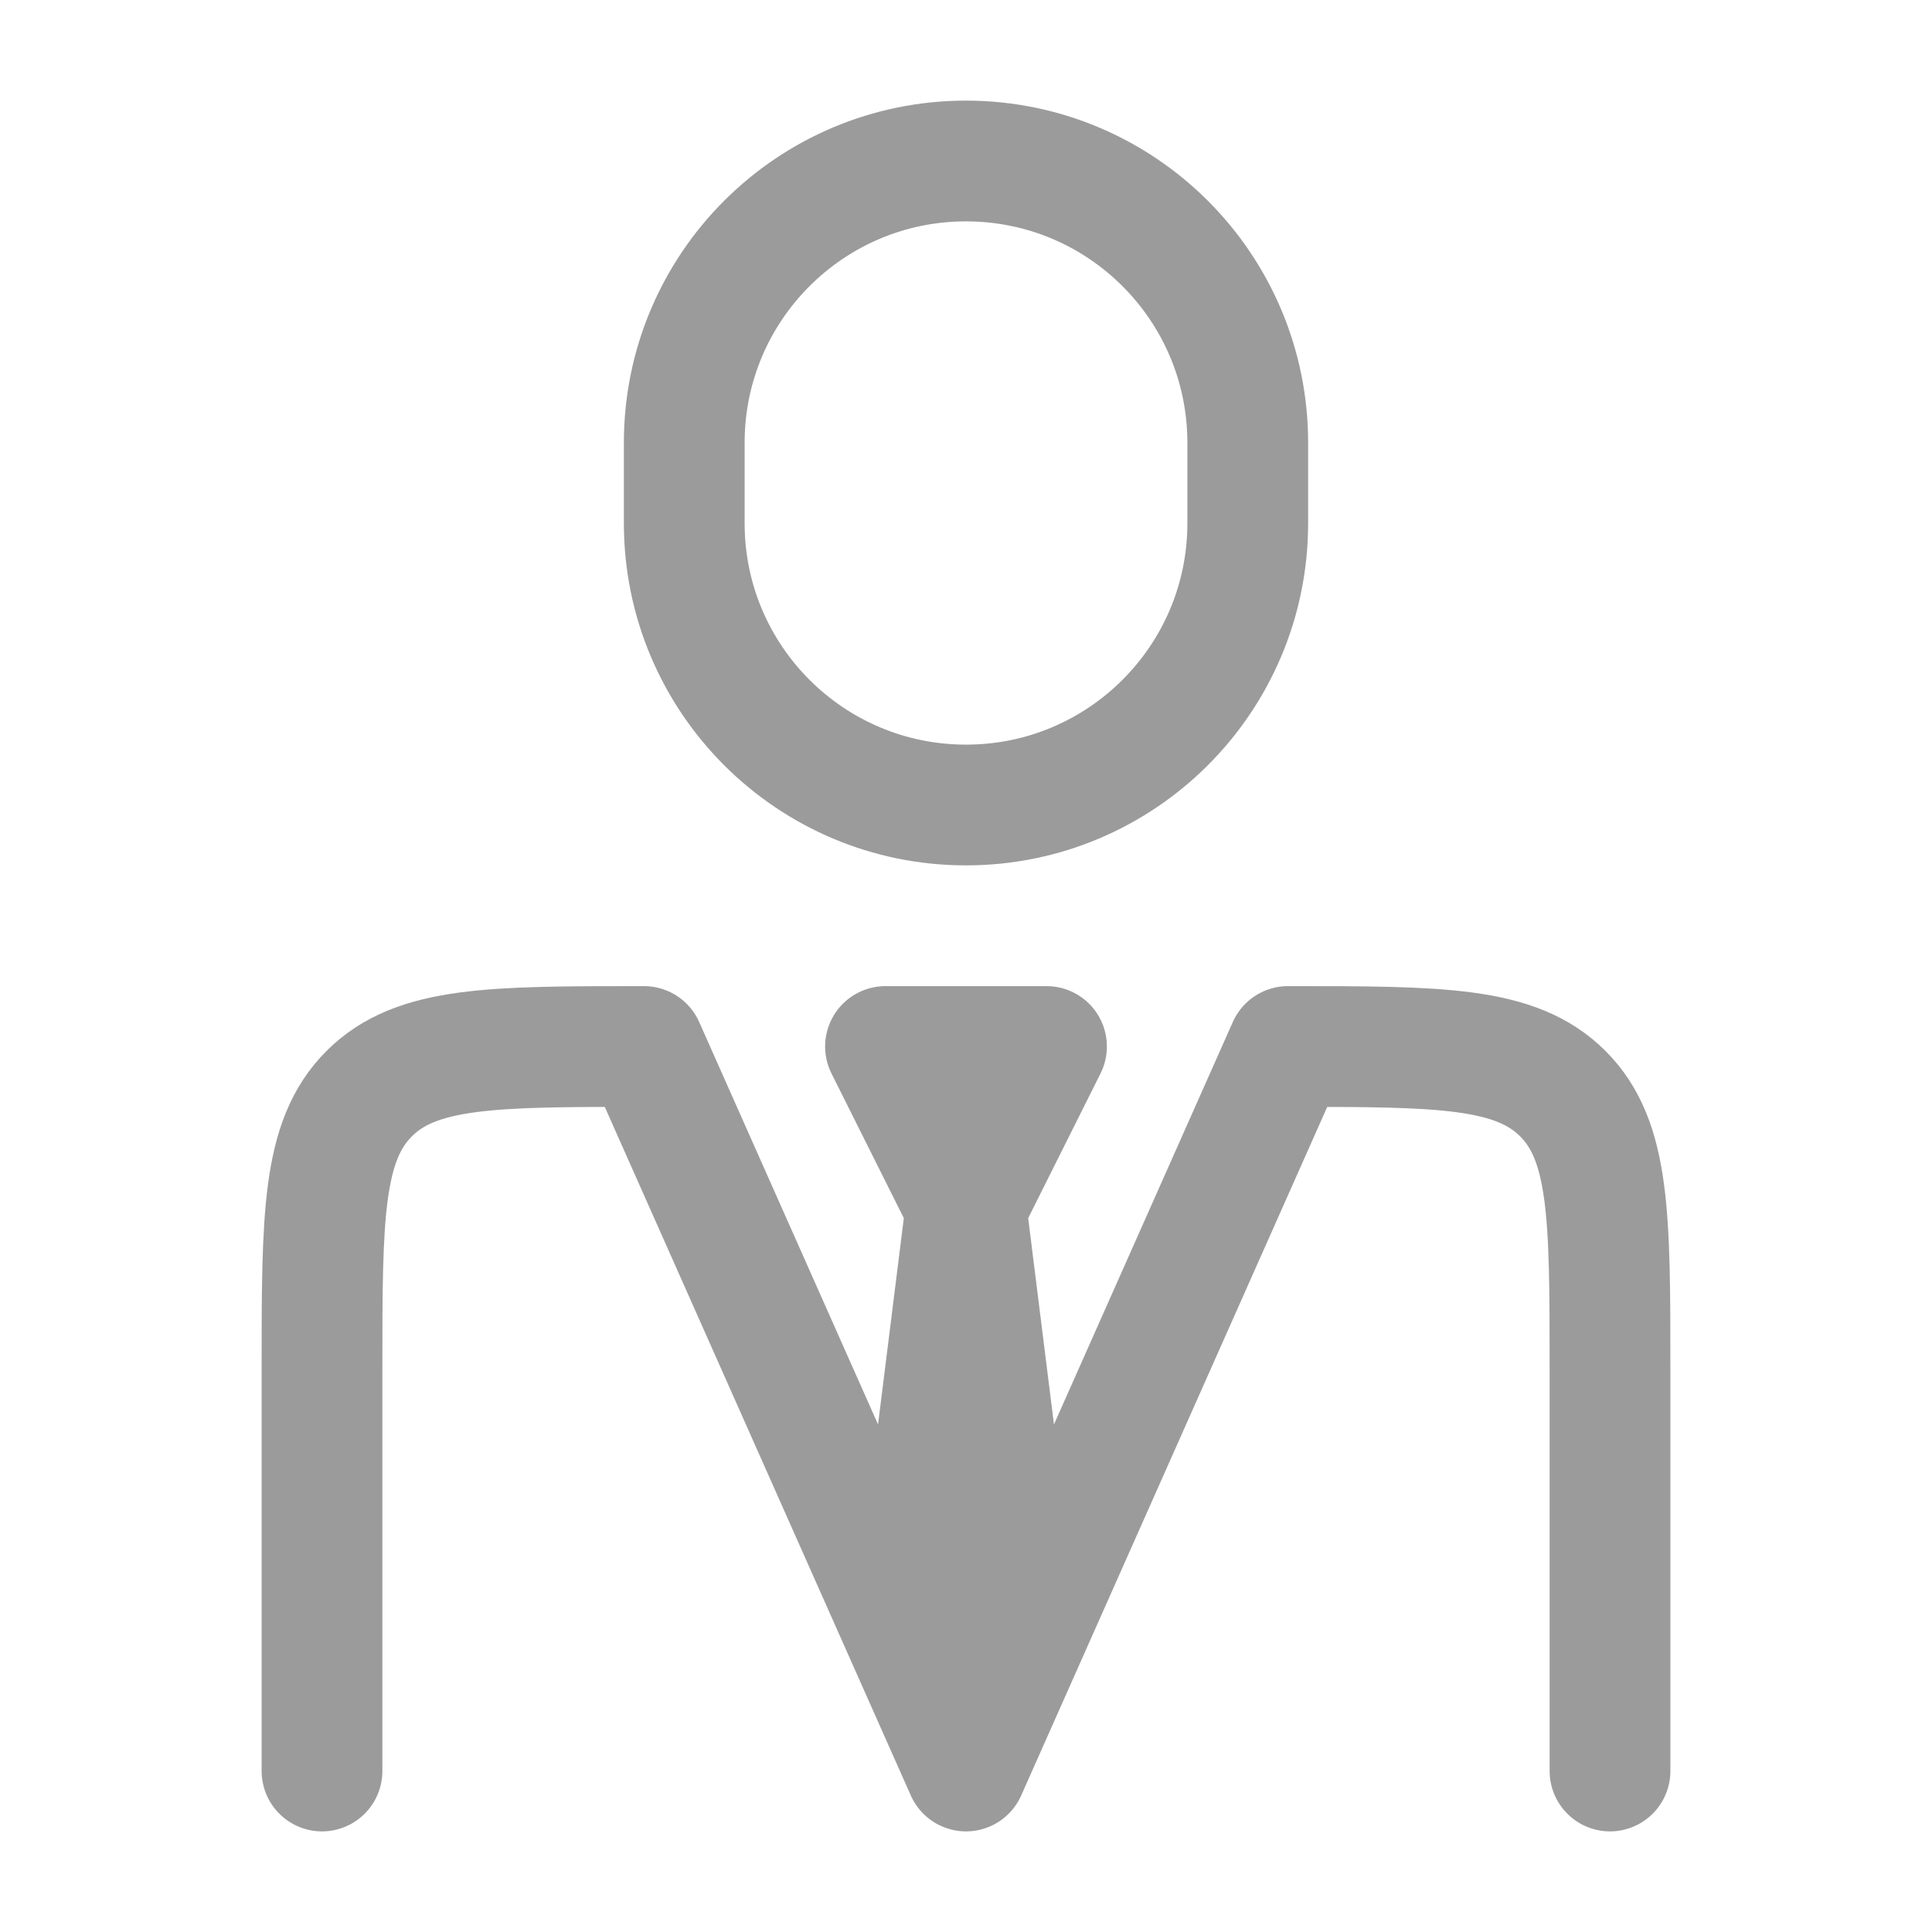 <svg xmlns="http://www.w3.org/2000/svg" viewBox="0 0 24 24" width="24" height="24" color="#9b9b9b" fill="none">
    <path d="M20 22V17C20 15.114 20 14.172 19.414 13.586C18.828 13 17.886 13 16 13L12 22L8 13C6.114 13 5.172 13 4.586 13.586C4 14.172 4 15.114 4 17V22" stroke="currentColor" stroke-width="1.5" stroke-linecap="round" stroke-linejoin="round" />
    <path d="M12 15L11.5 19L12 20.5L12.5 19L12 15ZM12 15L11 13H13L12 15Z" stroke="currentColor" stroke-width="1.5" stroke-linecap="round" stroke-linejoin="round" />
    <path d="M15.5 6.5V5.5C15.5 3.567 13.933 2 12 2C10.067 2 8.5 3.567 8.5 5.5V6.5C8.5 8.433 10.067 10 12 10C13.933 10 15.5 8.433 15.5 6.5Z" stroke="currentColor" stroke-width="1.5" stroke-linecap="round" stroke-linejoin="round" />
</svg>